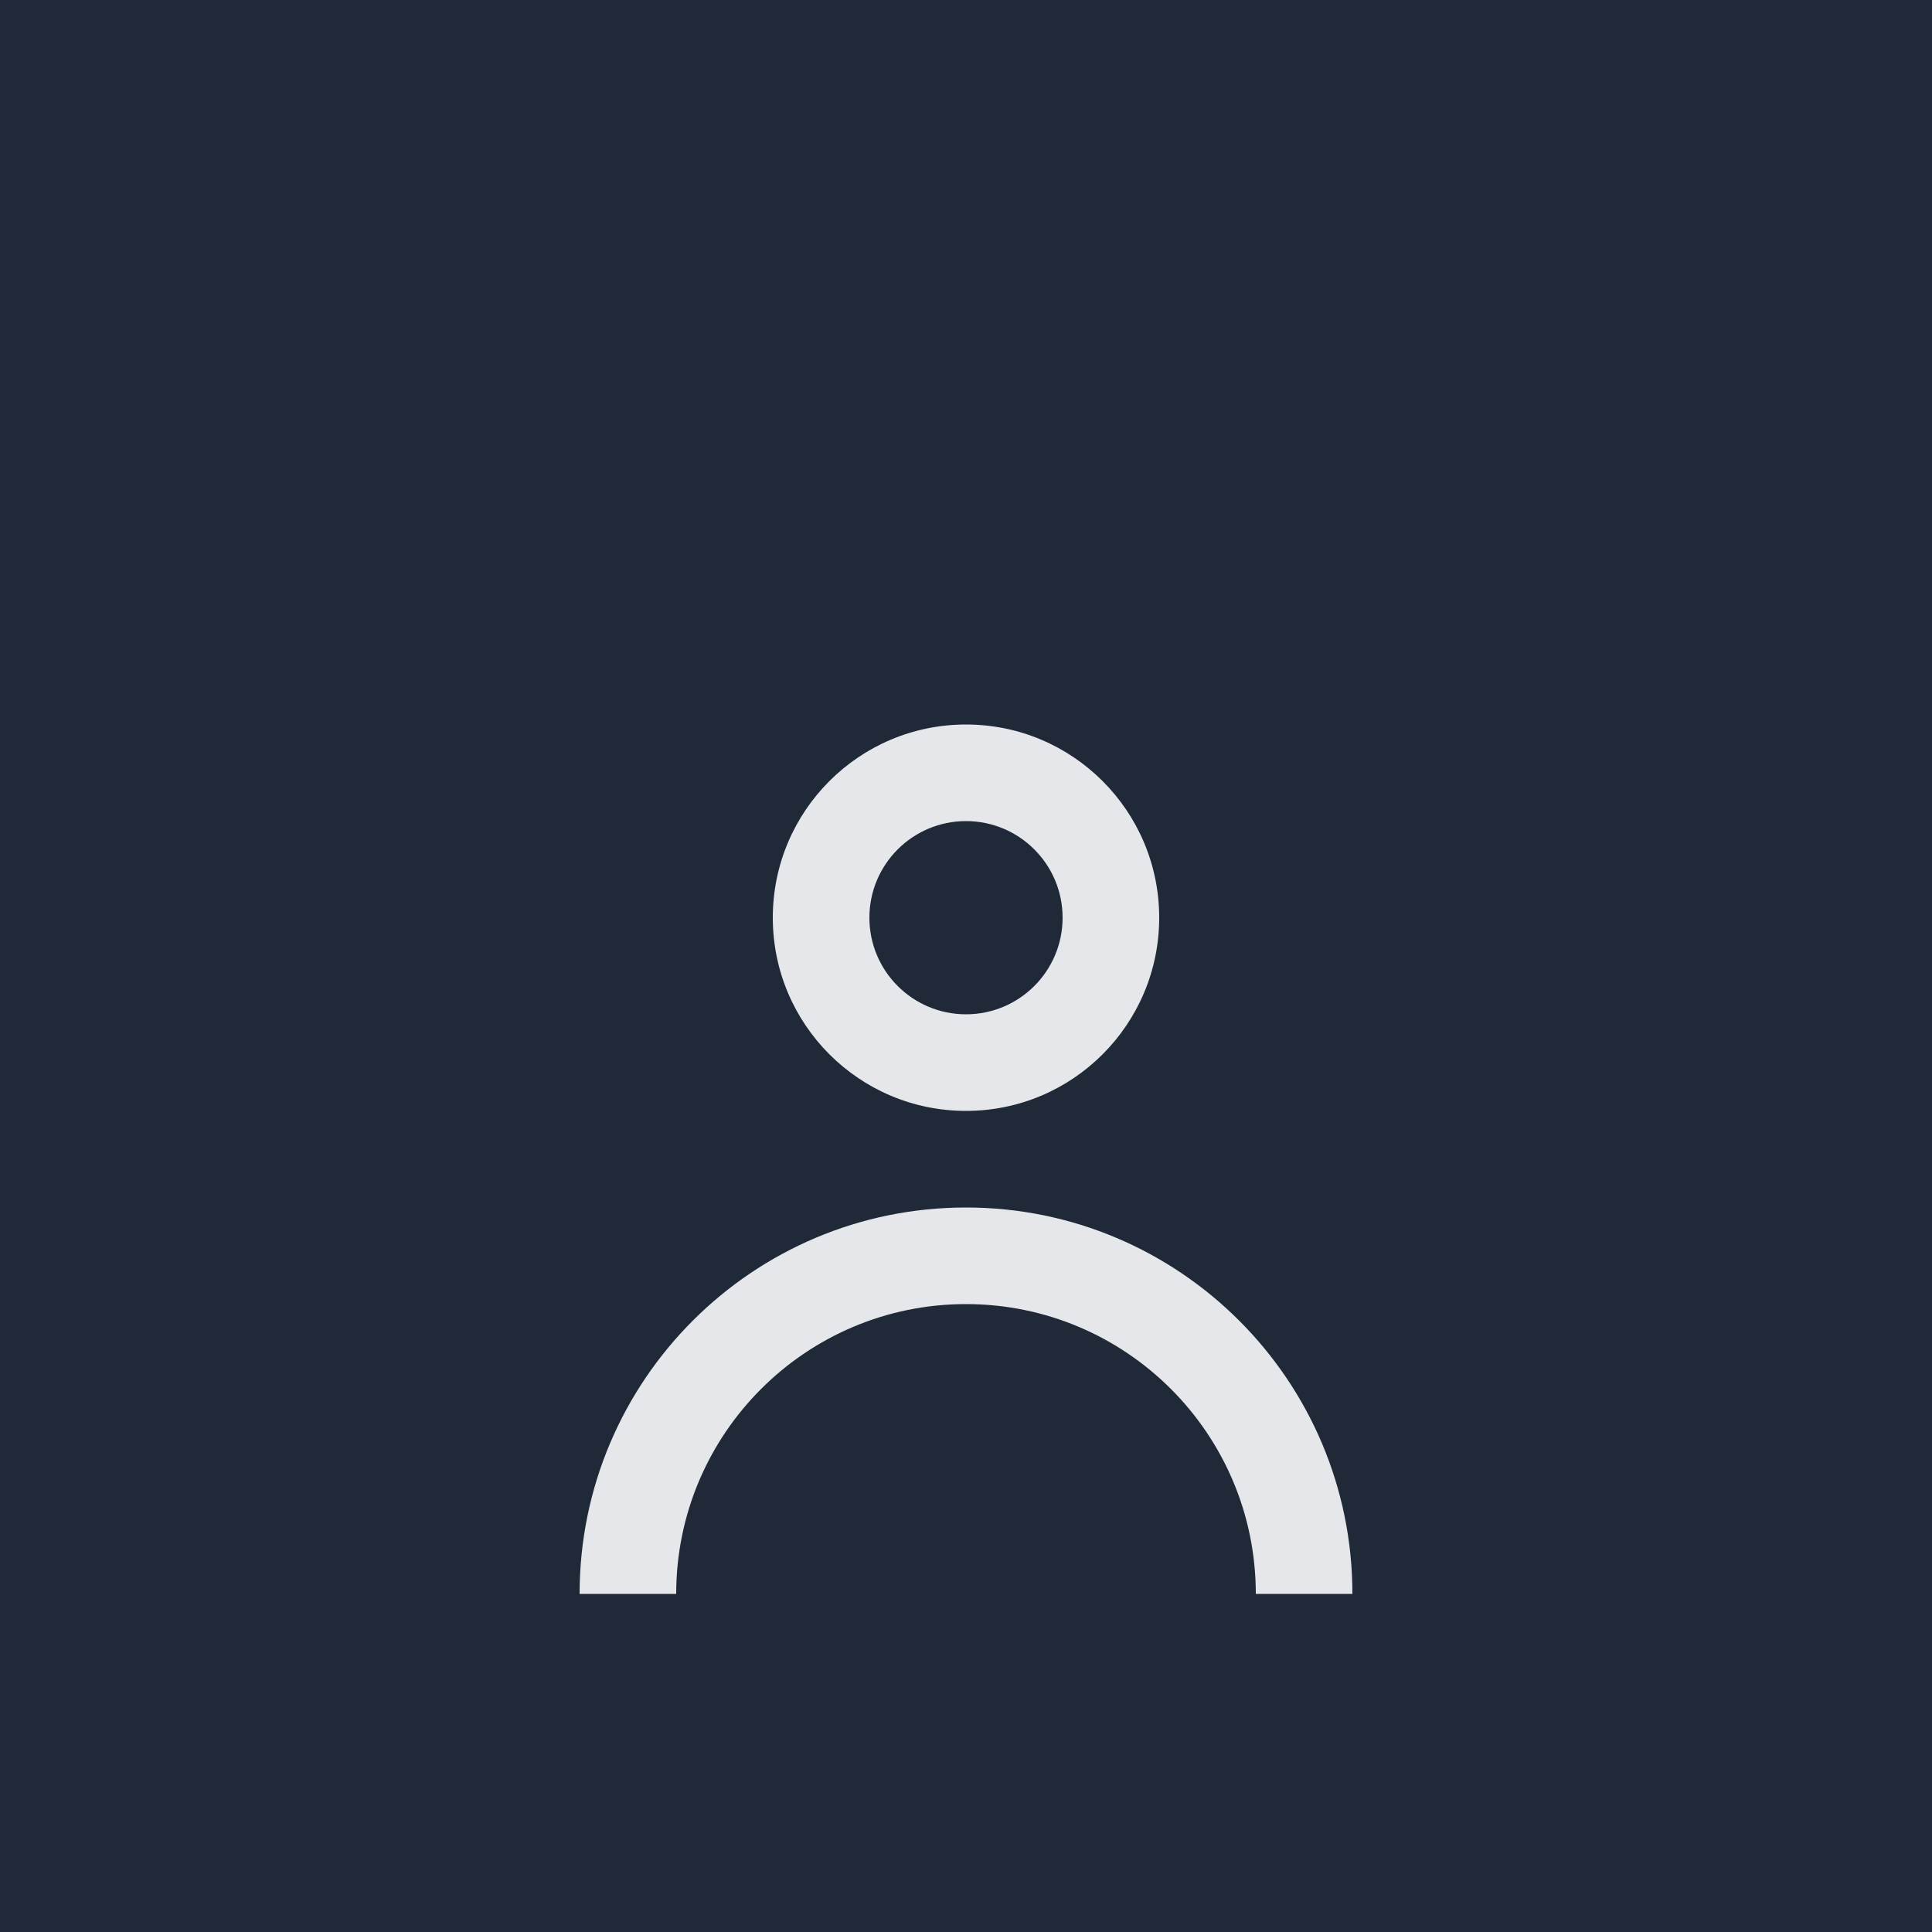 <svg width="400" height="400" viewBox="0 0 400 400" fill="none" xmlns="http://www.w3.org/2000/svg">
  <rect width="400" height="400" fill="#1F2937"/>
  <path d="M200 150C177.909 150 160 167.909 160 190C160 212.091 177.909 230 200 230C222.091 230 240 212.091 240 190C240 167.909 222.091 150 200 150ZM200 210C188.954 210 180 201.046 180 190C180 178.954 188.954 170 200 170C211.046 170 220 178.954 220 190C220 201.046 211.046 210 200 210Z" fill="#E5E7EB"/>
  <path d="M200 250C155.817 250 120 285.817 120 330H140C140 296.863 166.863 270 200 270C233.137 270 260 296.863 260 330H280C280 285.817 244.183 250 200 250Z" fill="#E5E7EB"/>
</svg> 